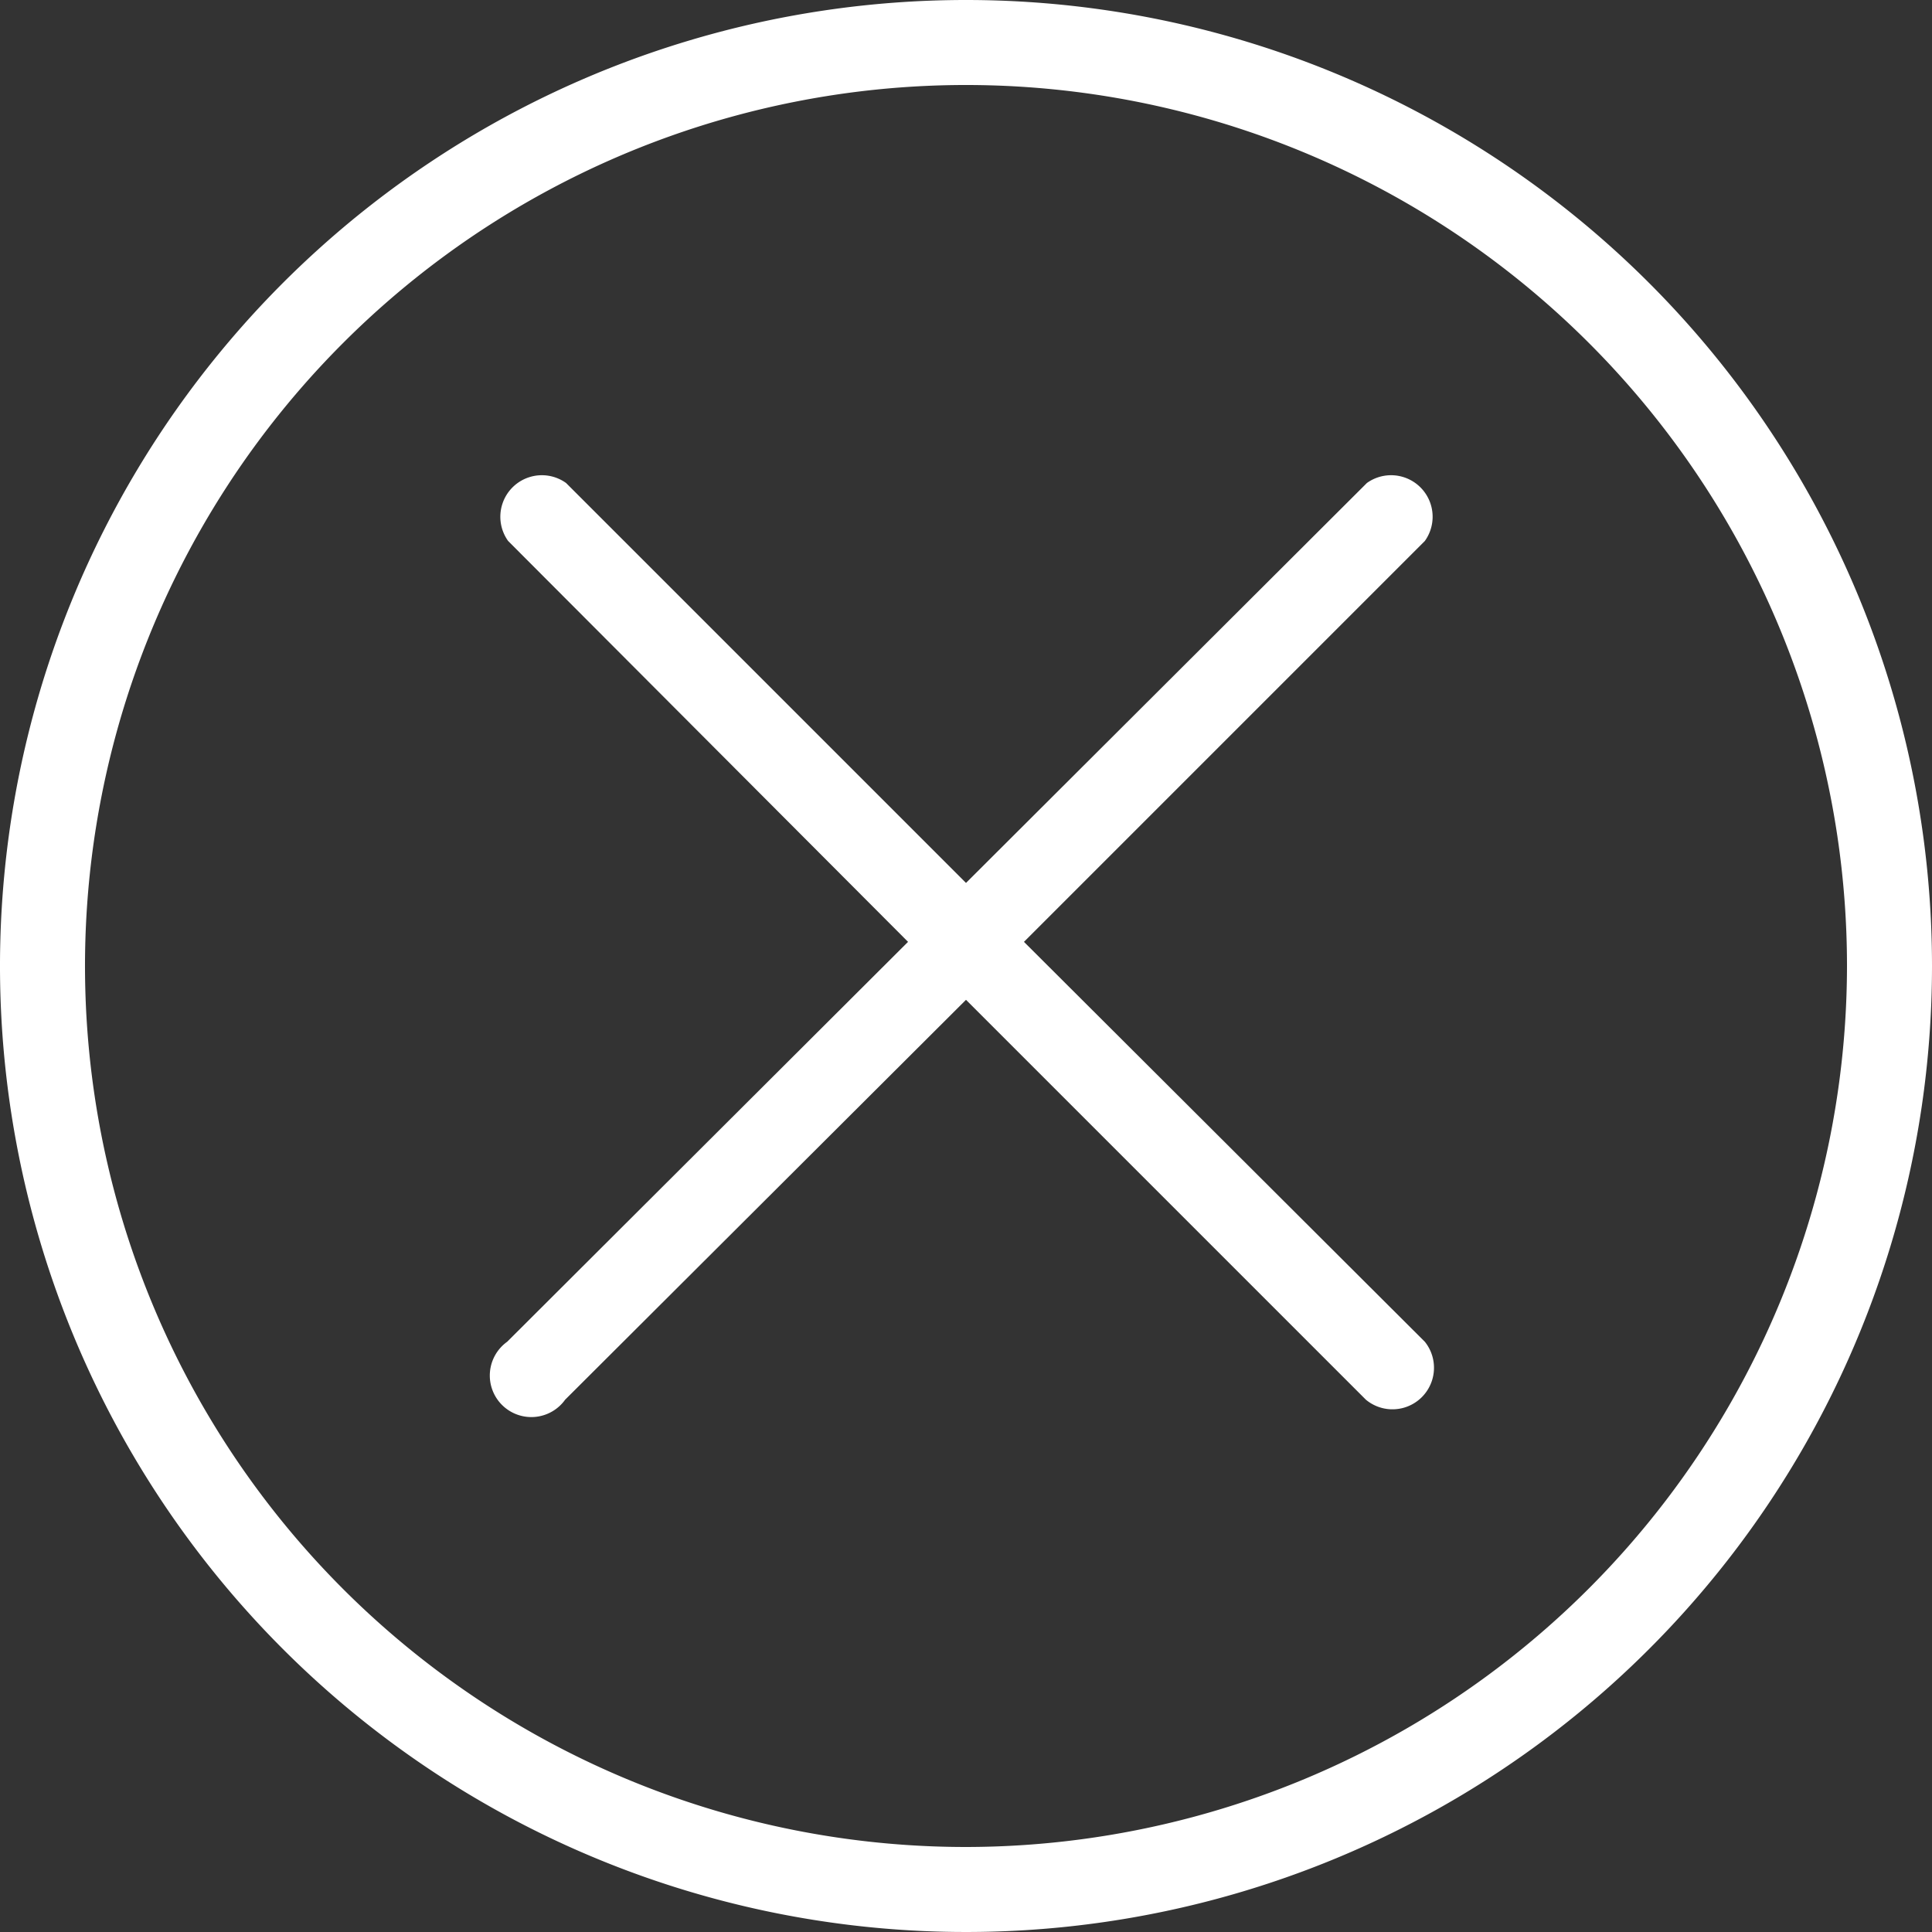 <svg id="Calque_1" data-name="Calque 1" xmlns="http://www.w3.org/2000/svg" viewBox="0 0 20 20"><rect x="0" y="0" width="20" height="20" fill="#333333" stroke="none"/><defs><style>.cls-1{fill:#fff;}</style></defs><title>close-icon</title><path class="cls-1" d="M10,0A10,10,0,1,0,20,10,10,10,0,0,0,10,0Zm0,19.12A9.12,9.12,0,1,1,19.12,10,9.13,9.13,0,0,1,10,19.12Z" transform="translate(0)"/><path class="cls-1" d="M14.75,13.89L10.6,9.75,14.75,5.6a0.43,0.43,0,0,0-.6-0.6L10,9.14,5.86,5a0.43,0.43,0,0,0-.6.6L9.4,9.75,5.25,13.89a0.43,0.43,0,1,0,.6.6L10,10.35l4.14,4.14A0.43,0.43,0,0,0,14.75,13.89Z" transform="translate(0)"/></svg>